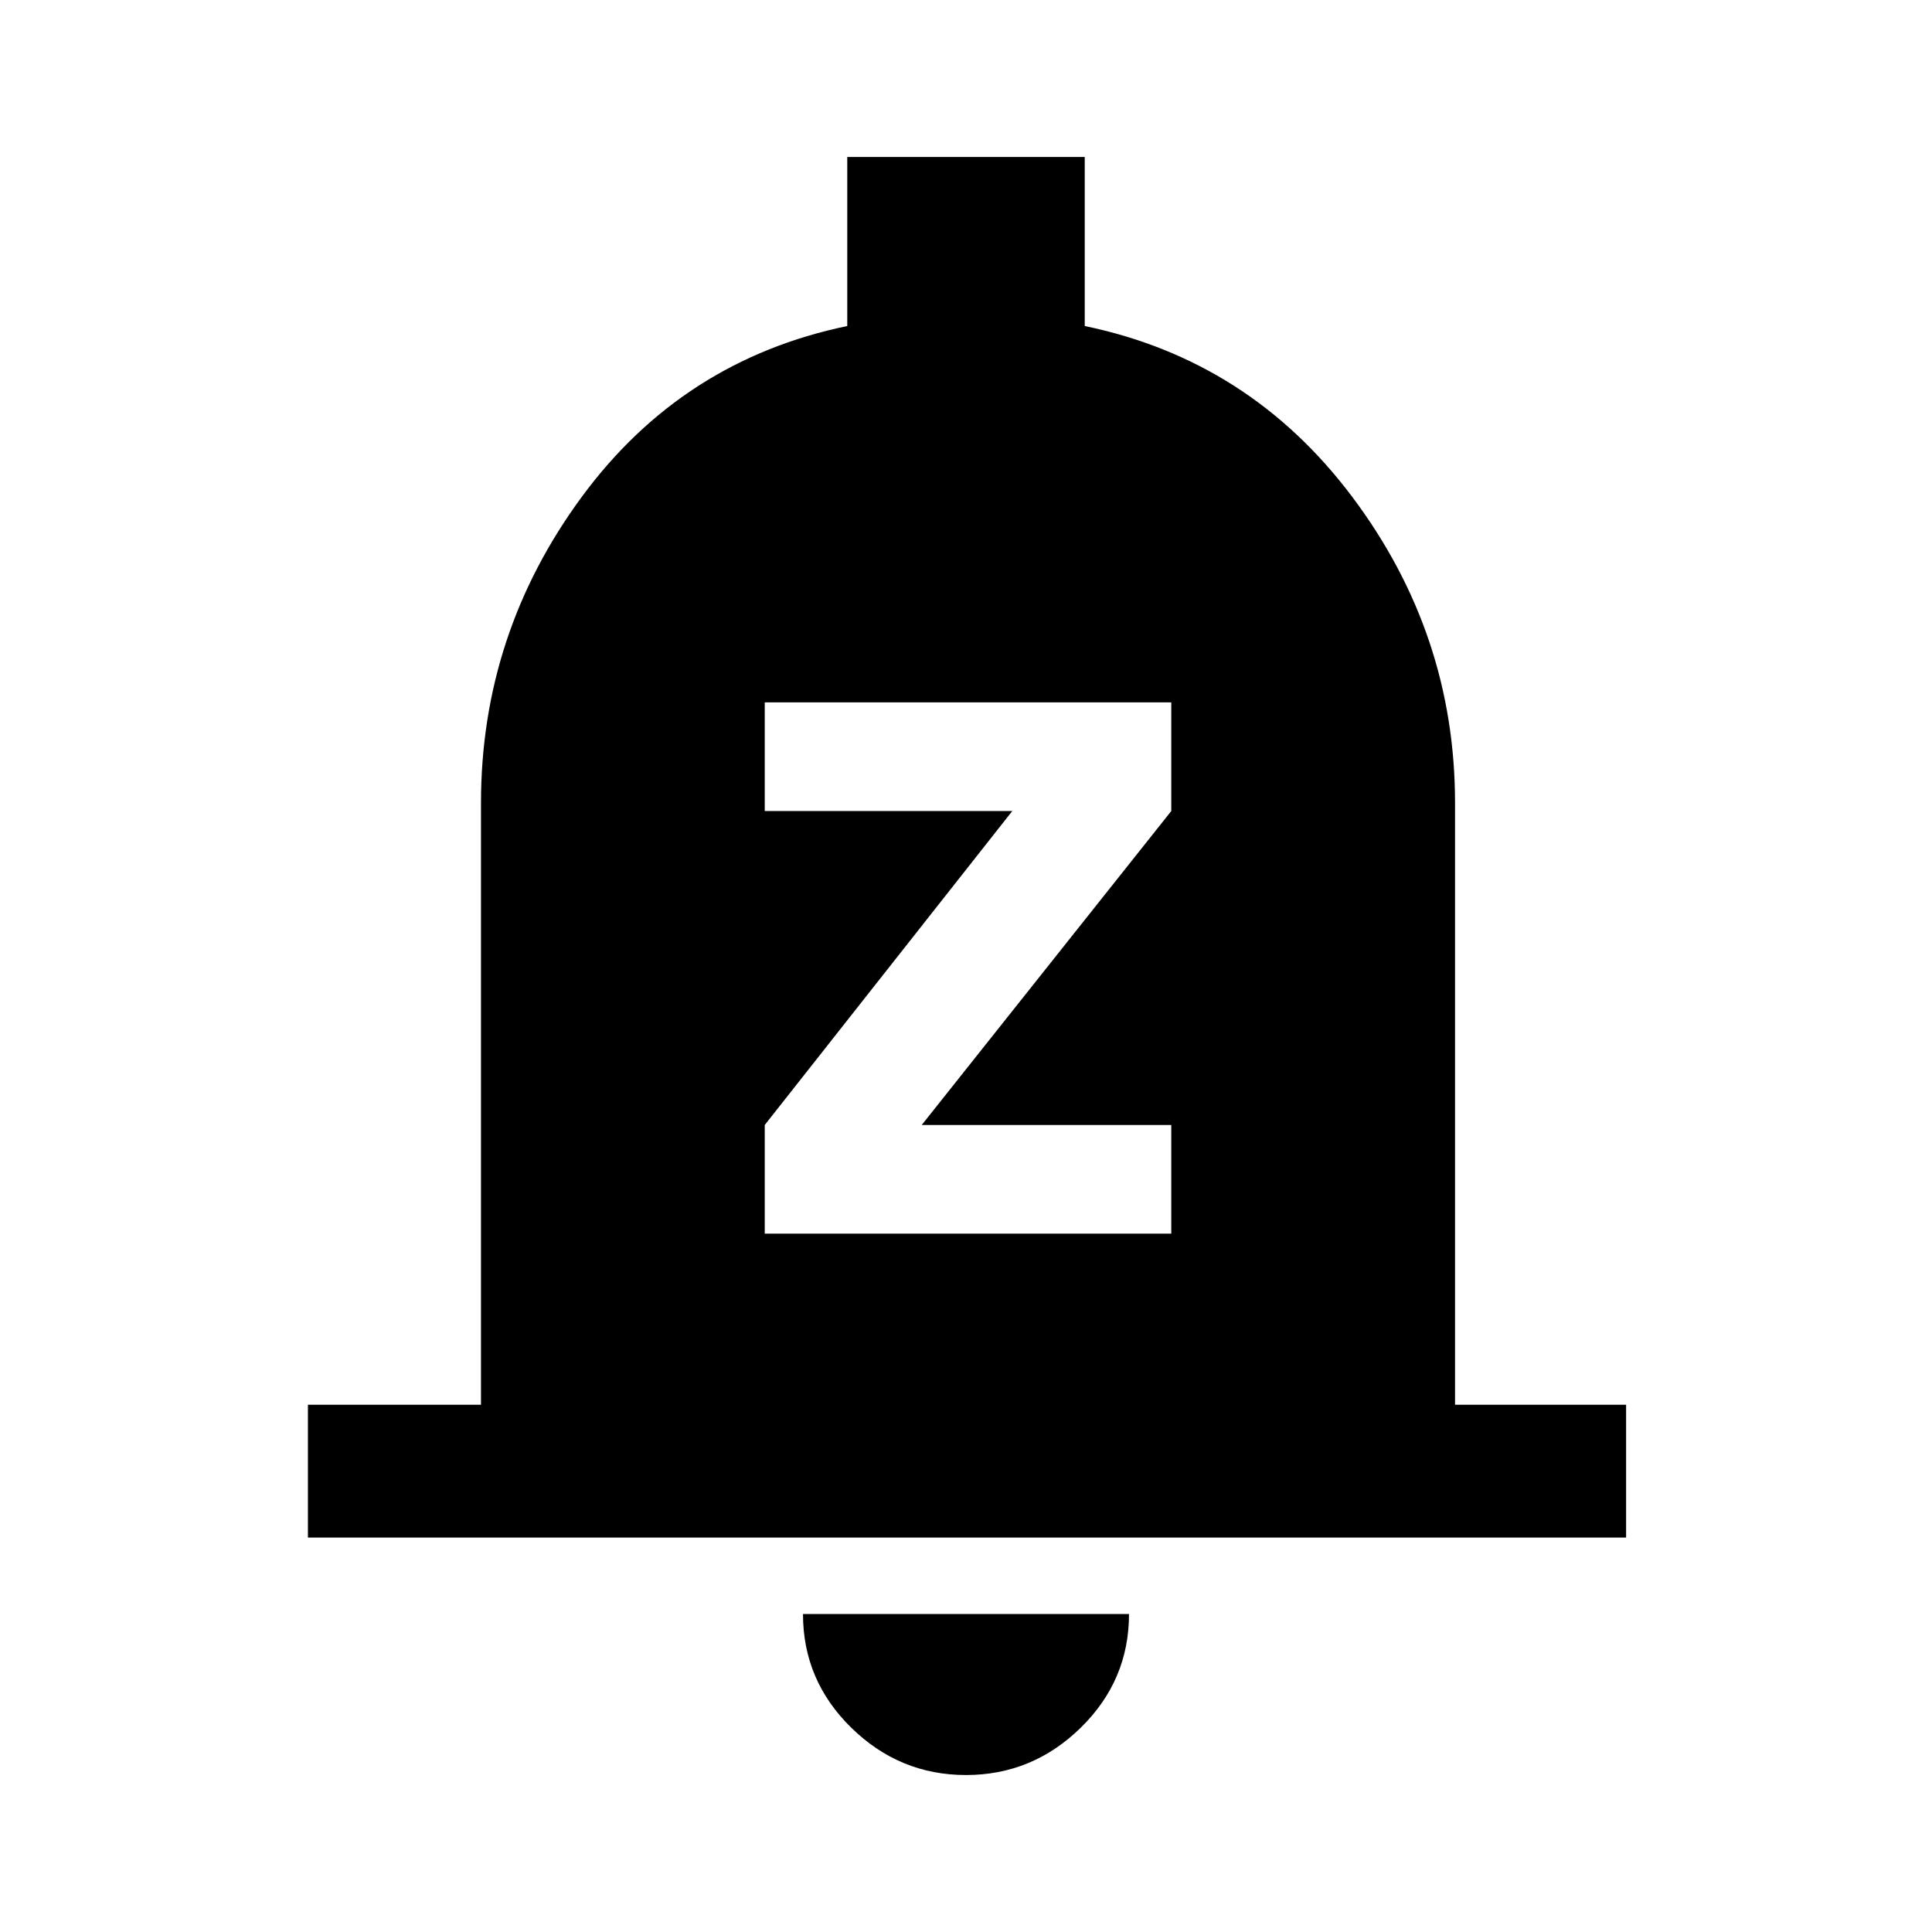 <svg xmlns="http://www.w3.org/2000/svg" height="48" width="48"><path d="M19 30.65h10.1v-2.7h-6.2l6.2-7.8v-2.7H19v2.7h6.15L19 27.95ZM7.65 38.2v-3.3h4.3V19.95q0-4.2 2.5-7.6 2.5-3.4 6.6-4.25V3.9h5.9v4.2q4.1.85 6.65 4.25 2.55 3.4 2.55 7.6V34.9h4.25v3.3ZM24 44.1q-1.65 0-2.85-1.175-1.2-1.175-1.2-2.825h8.1q0 1.65-1.2 2.825Q25.65 44.1 24 44.1Z"/></svg>
